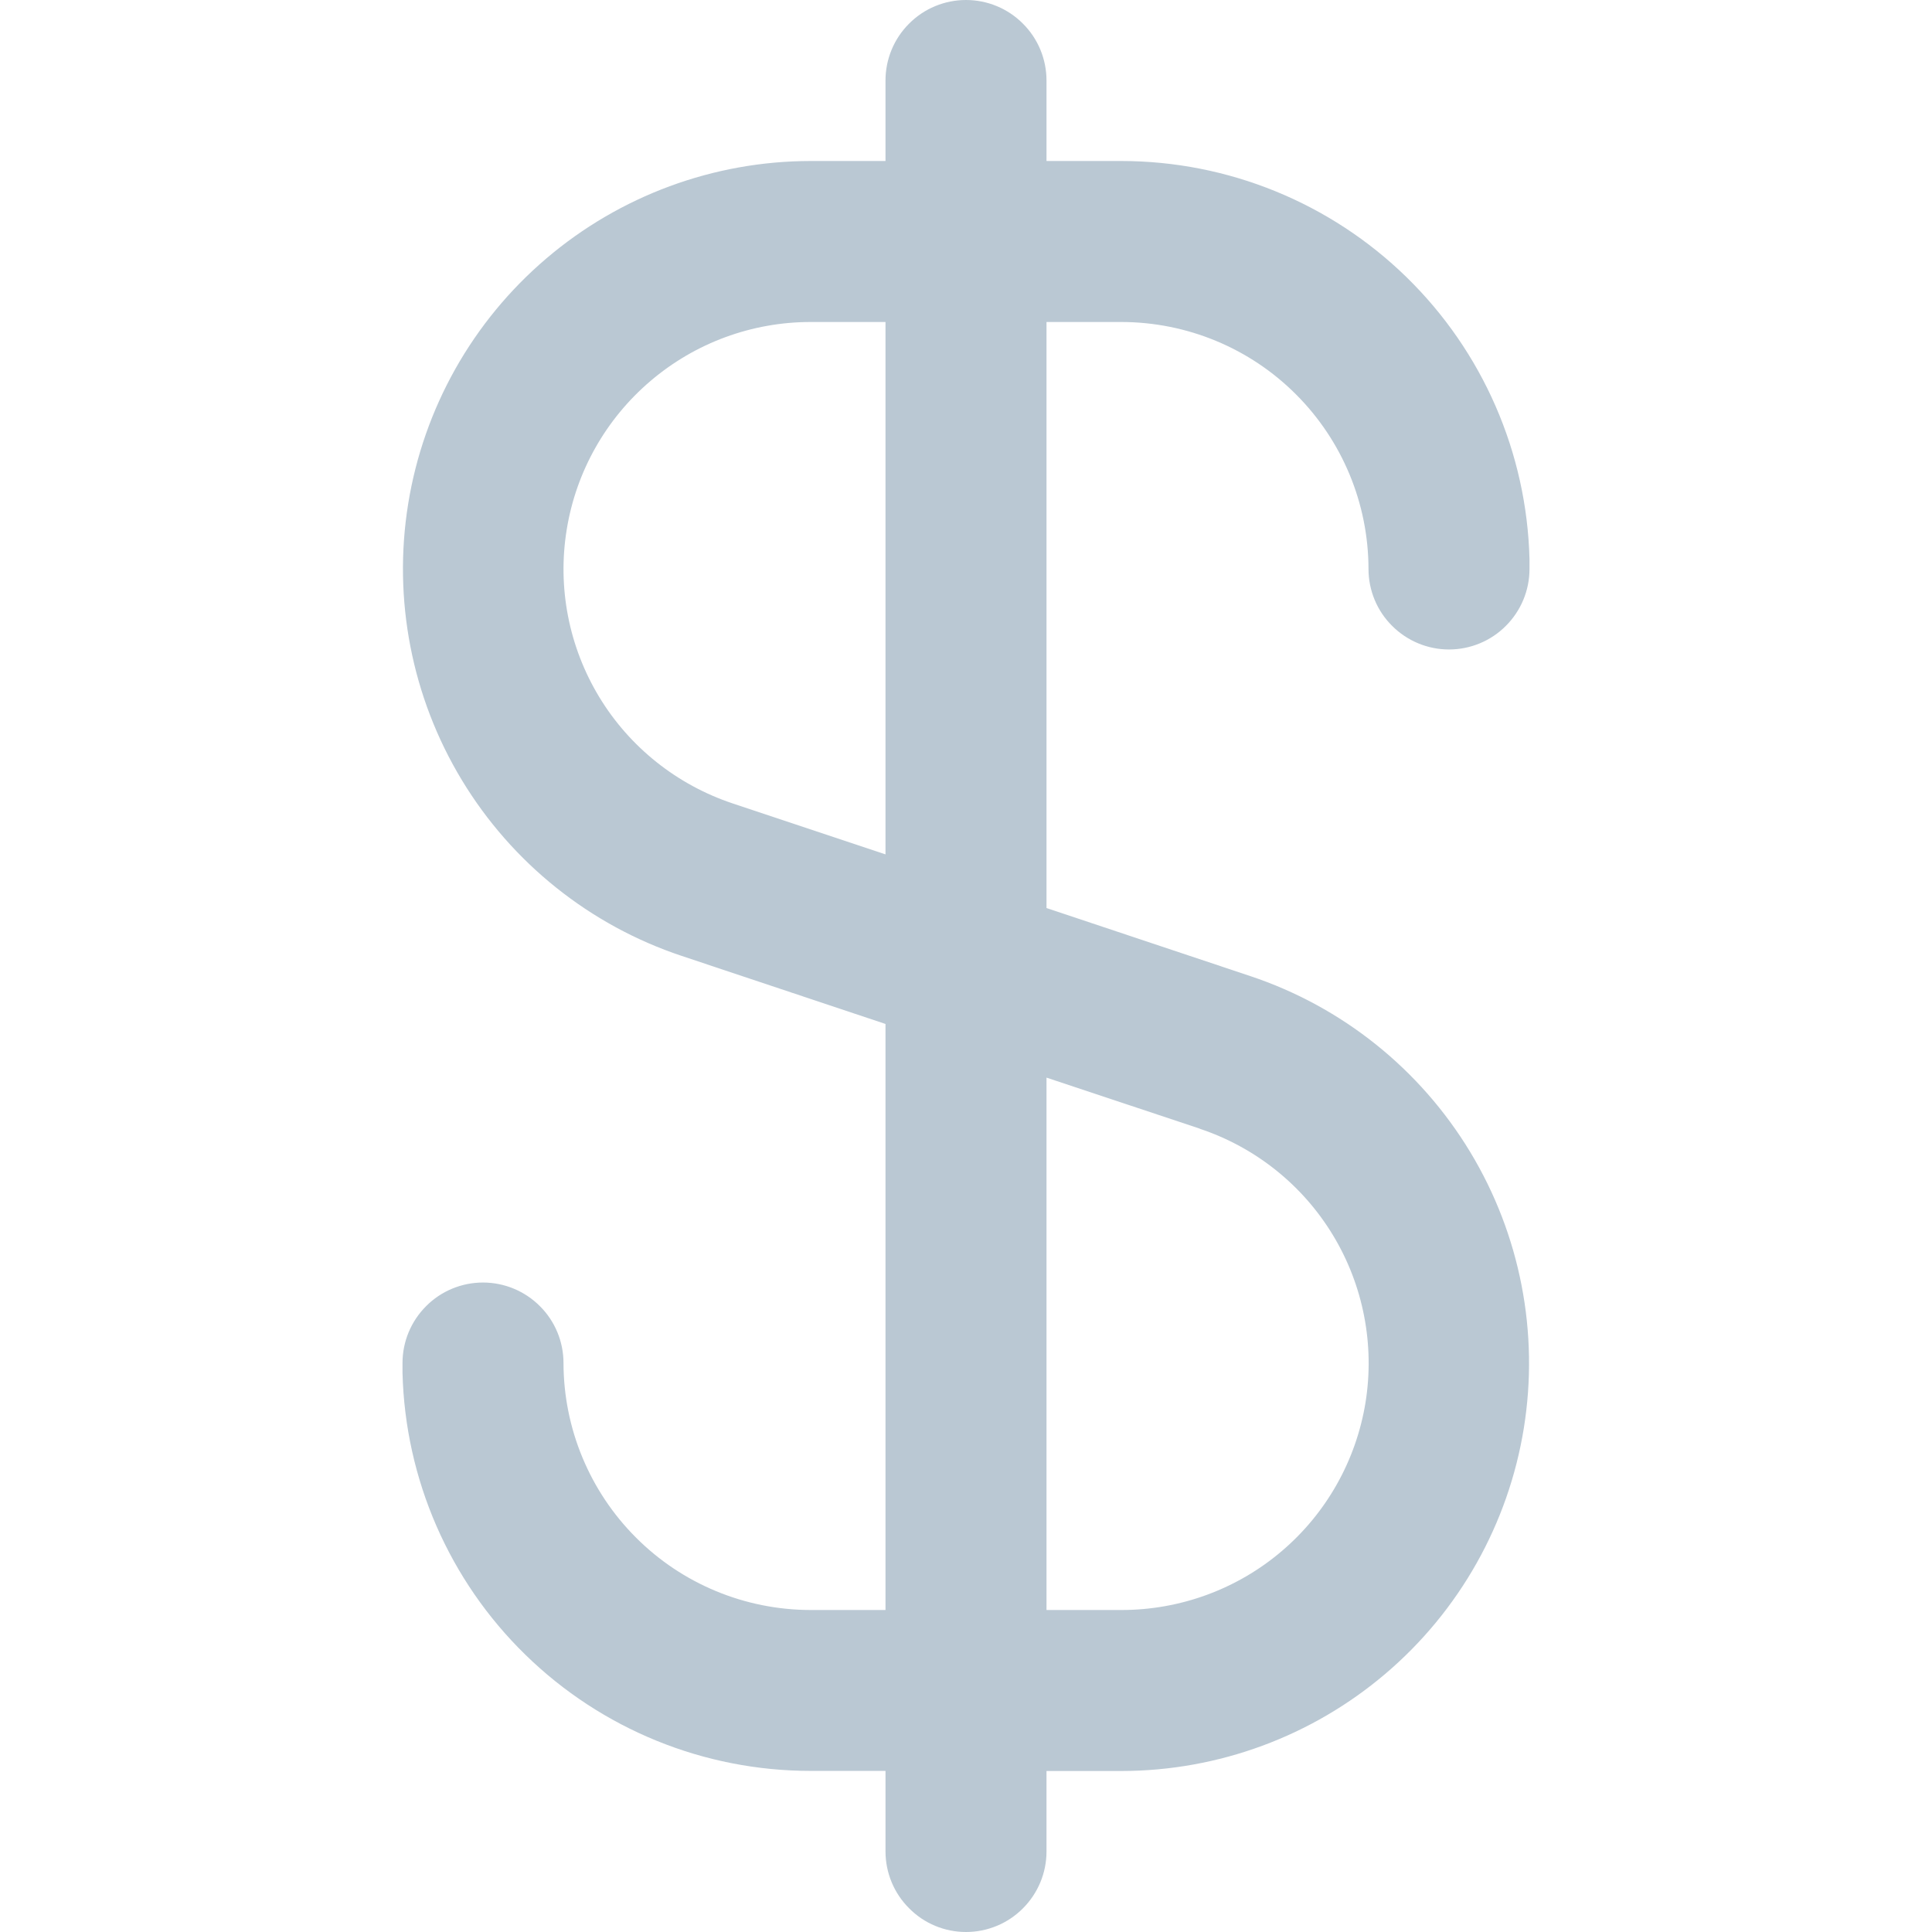 <svg width="18" height="18" fill="none" xmlns="http://www.w3.org/2000/svg"><g clip-path="url(#a)"><path d="M10.449 3c.61.001 1.195.243 1.626.675.431.431.674 1.016.675 1.626 0 .199.079.39.22.53.141.141.331.22.53.22.199 0 .39-.079.53-.22.141-.141.22-.331.22-.53v-.092c-.025-.992-.436-1.934-1.146-2.627-.71-.693-1.663-1.081-2.655-1.082H9.75V.75c0-.199-.079-.39-.22-.53C9.39.079 9.199 0 9 0c-.199 0-.39.079-.53.22C8.329.36 8.25.551 8.25.75v.75h-.699c-.902.001-1.774.323-2.461.908-.687.585-1.143 1.395-1.287 2.285-.144.89.033 1.803.5 2.575.467.772 1.193 1.353 2.048 1.638L8.25 9.54V15h-.699c-.61-.001-1.195-.243-1.626-.675-.431-.431-.674-1.016-.675-1.626 0-.199-.079-.39-.22-.53-.141-.141-.331-.22-.53-.22-.199 0-.39.079-.53.22-.141.141-.22.331-.22.53v.092c.025.992.436 1.935 1.146 2.627.71.693 1.663 1.081 2.655 1.081h.699v.75c0 .199.079.39.22.53C8.61 17.921 8.801 18 9 18c.199 0 .39-.079.53-.22.141-.141.22-.331.22-.53v-.75h.699c.902-.001 1.774-.323 2.461-.908.687-.585 1.143-1.395 1.287-2.285.144-.89-.033-1.803-.5-2.575-.467-.772-1.193-1.353-2.048-1.638L9.75 8.46V3h.699Zm.728 7.516c.519.173.959.524 1.242.992.283.468.39 1.021.303 1.56-.088.539-.364 1.03-.781 1.384-.416.354-.945.548-1.492.548H9.75v-4.96l1.427.475ZM8.25 7.96l-1.425-.475c-.518-.173-.959-.524-1.242-.991-.283-.467-.391-1.02-.303-1.56.087-.539.364-1.03.78-1.384C6.476 3.195 7.005 3 7.551 3h.699v4.96Z" fill="#BAC8D3"/></g><defs><clipPath id="a"><path fill="#fff" d="M0 0h18v18H0z"/></clipPath></defs></svg>